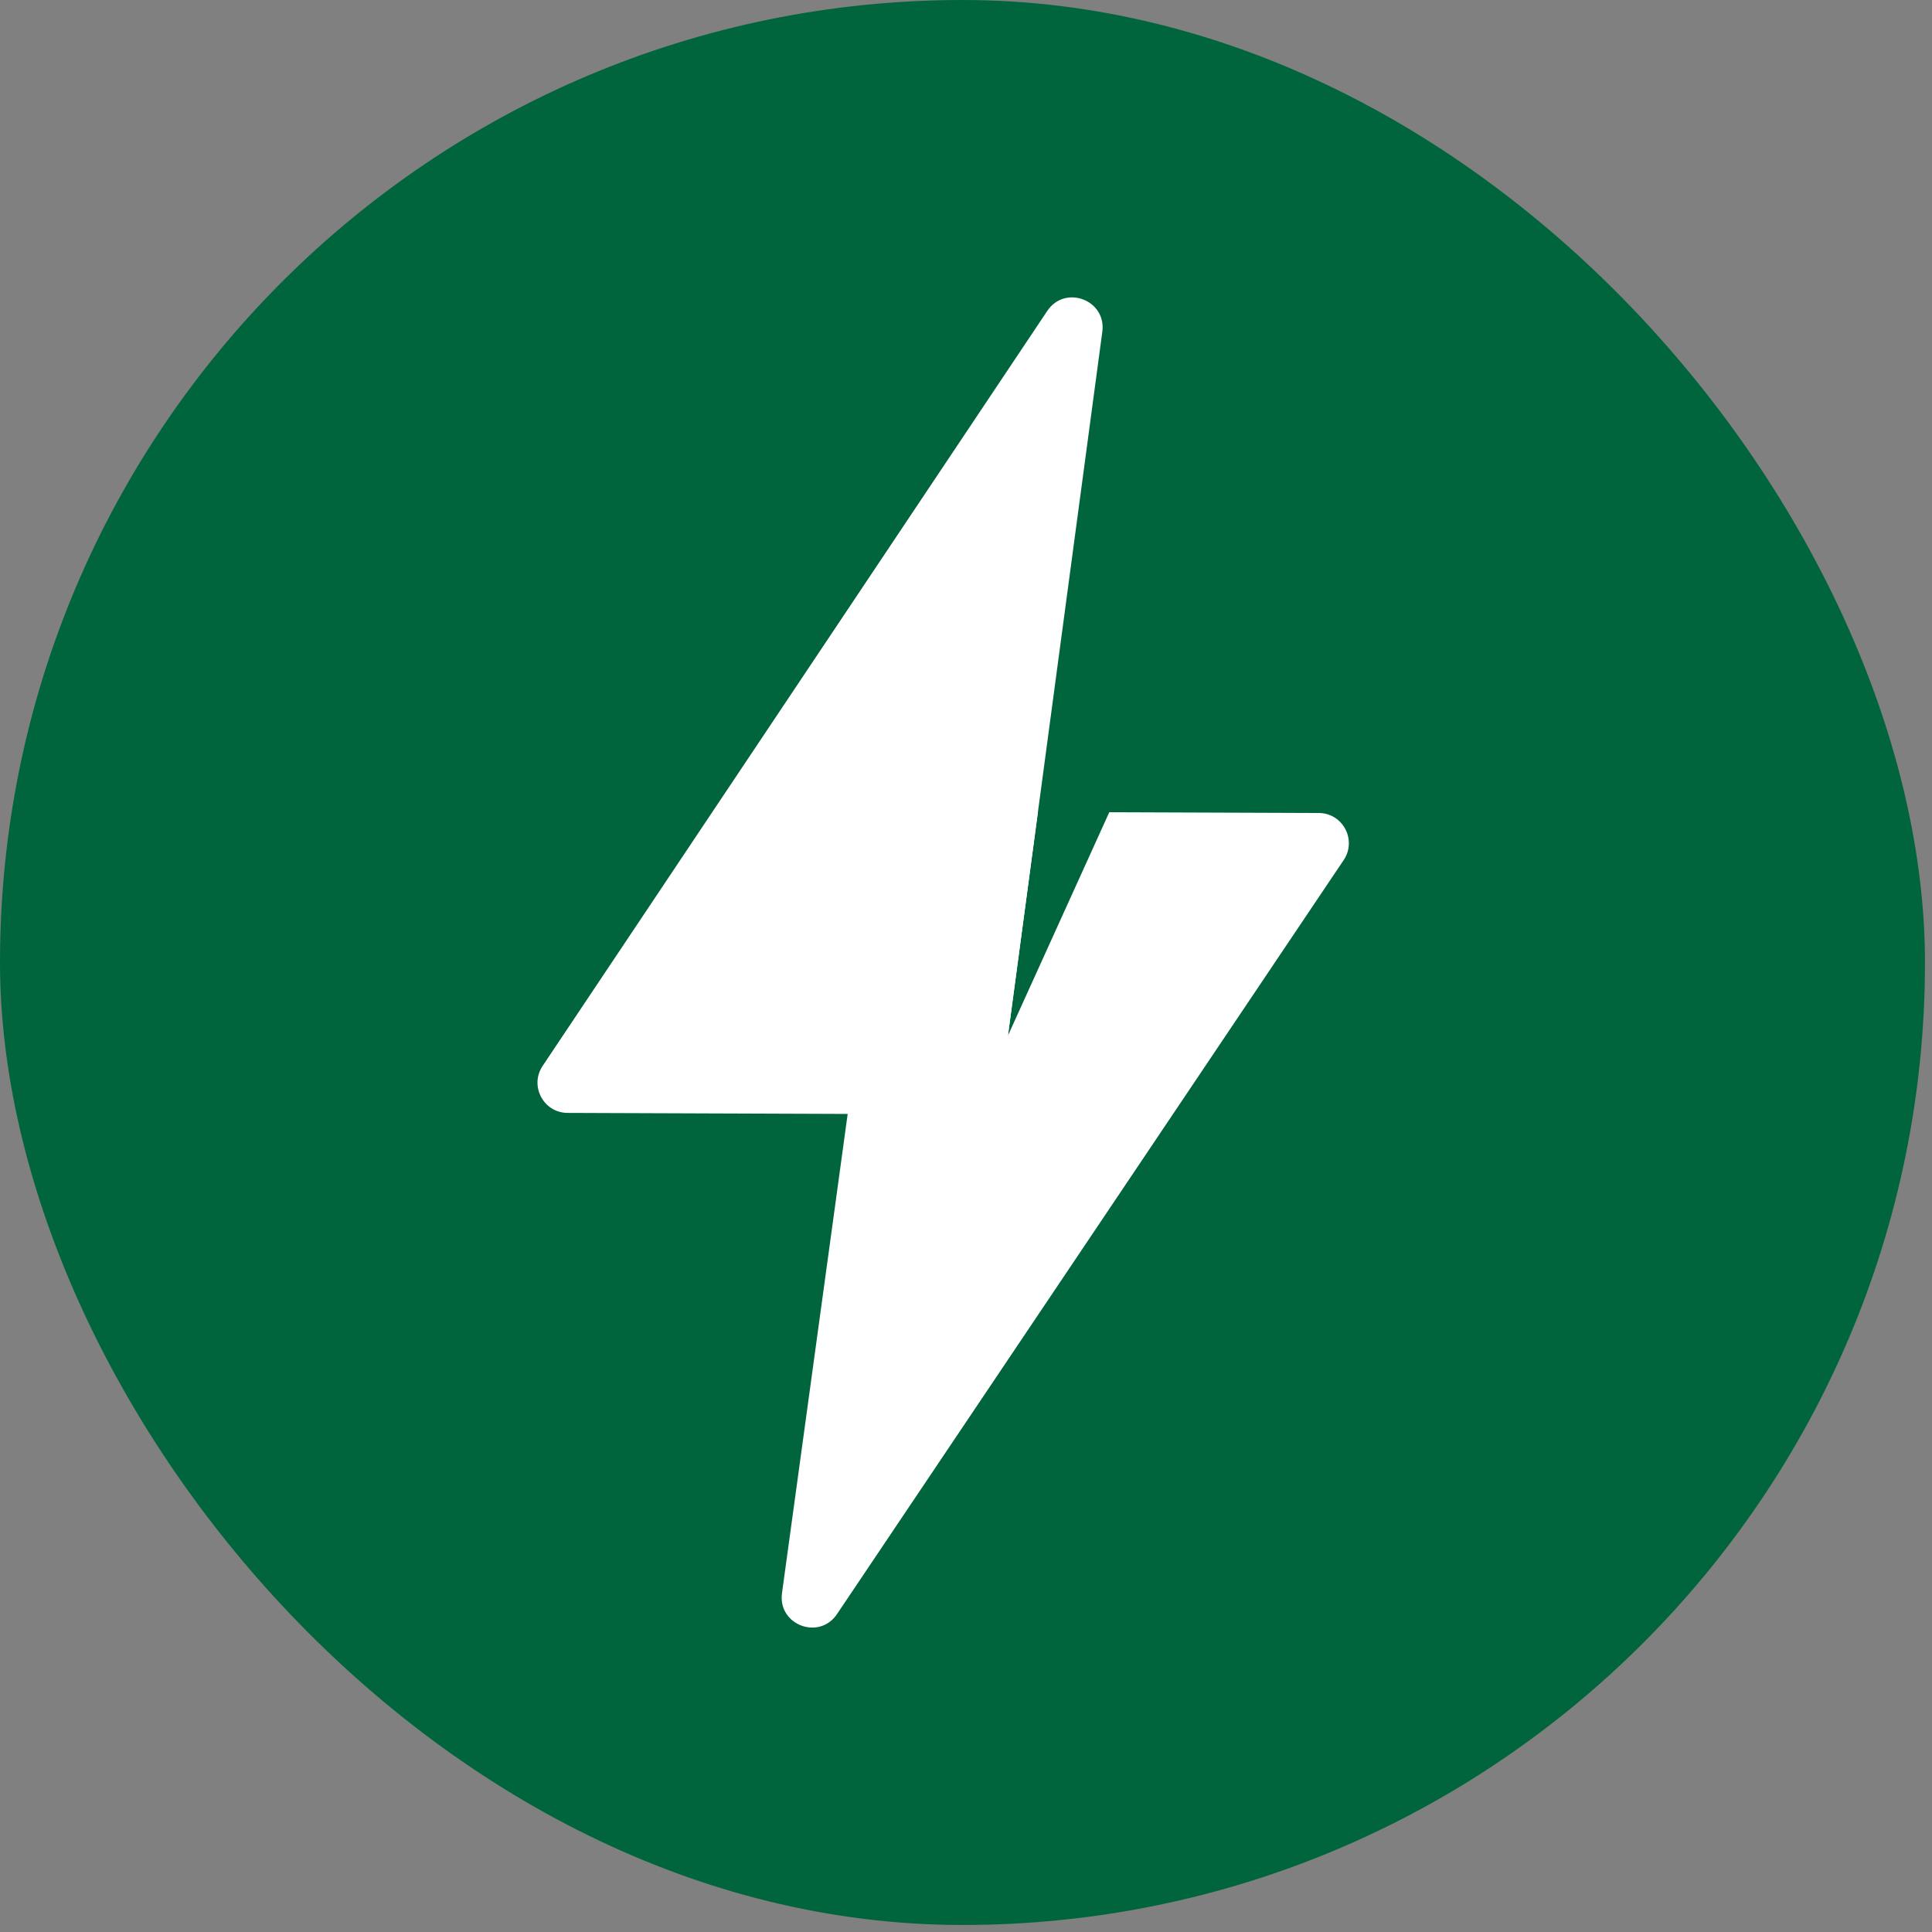 <svg width="184" height="184" viewBox="0 0 184 184" fill="none" xmlns="http://www.w3.org/2000/svg">
<rect x="0" y="0" width="184" height="184" fill="#808080" stroke="none"/>
<rect width="183.331" height="183.331" rx="91.665" fill="#00653C"/>
<path d="M98.85 77.33L95.996 98.627L105.646 77.355L125.594 77.428C127.891 77.436 129.252 80.002 127.971 81.909L79.713 153.725C78.013 156.255 74.061 154.75 74.475 151.73L84.338 79.773C84.533 78.345 85.756 77.282 87.198 77.287L98.85 77.33Z" fill="white"/>
<path d="M95.325 103.637C95.133 105.069 93.909 106.137 92.464 106.132L54.06 105.991C51.765 105.983 50.404 103.424 51.679 101.516L99.741 29.61C101.434 27.077 105.388 28.571 104.983 31.591L95.325 103.637Z" fill="white"/>
</svg>

